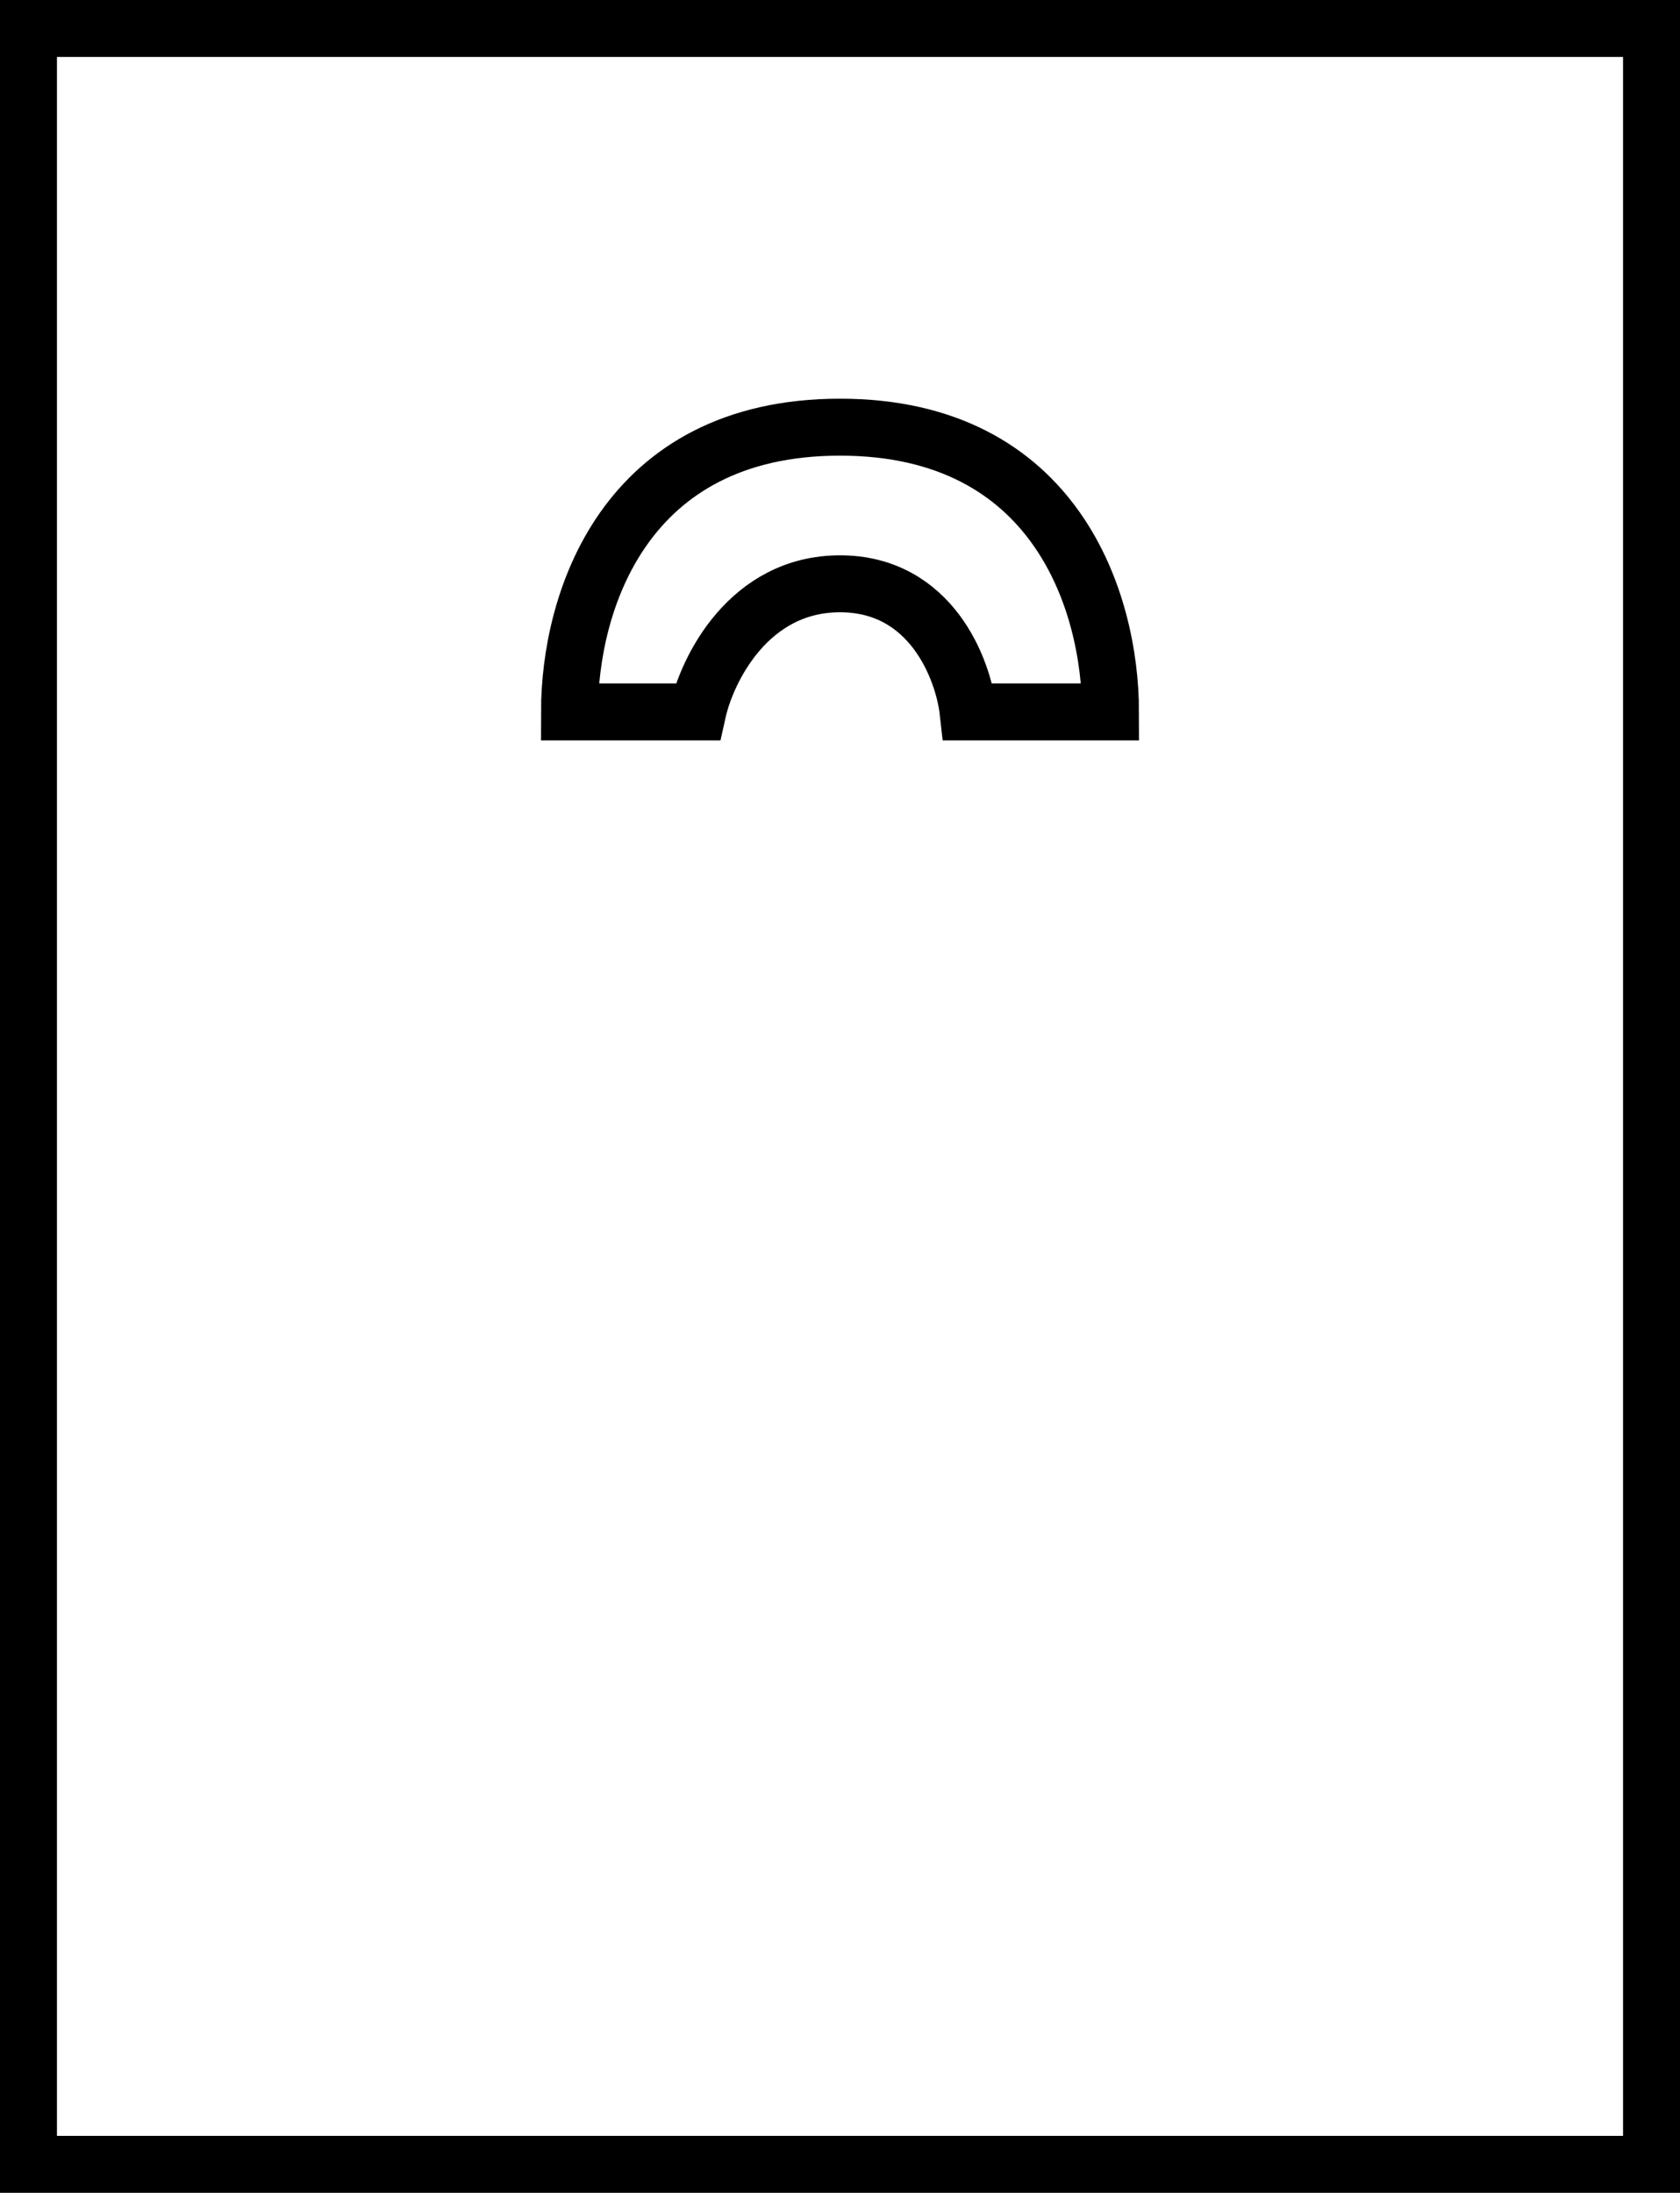 <svg width="59" height="77" viewBox="0 0 59 77" fill="none" xmlns="http://www.w3.org/2000/svg">
<path d="M58 1H1V76H58V1Z" stroke="black" stroke-width="2"/>
<path d="M24.5 25H20C20 21.167 21.9 15 29.5 15C37.1 15 39 21.167 39 25H34C33.833 23.5 32.7 20.5 29.5 20.5C26.3 20.5 24.833 23.5 24.5 25Z" stroke="black" stroke-width="2"/>
</svg>
